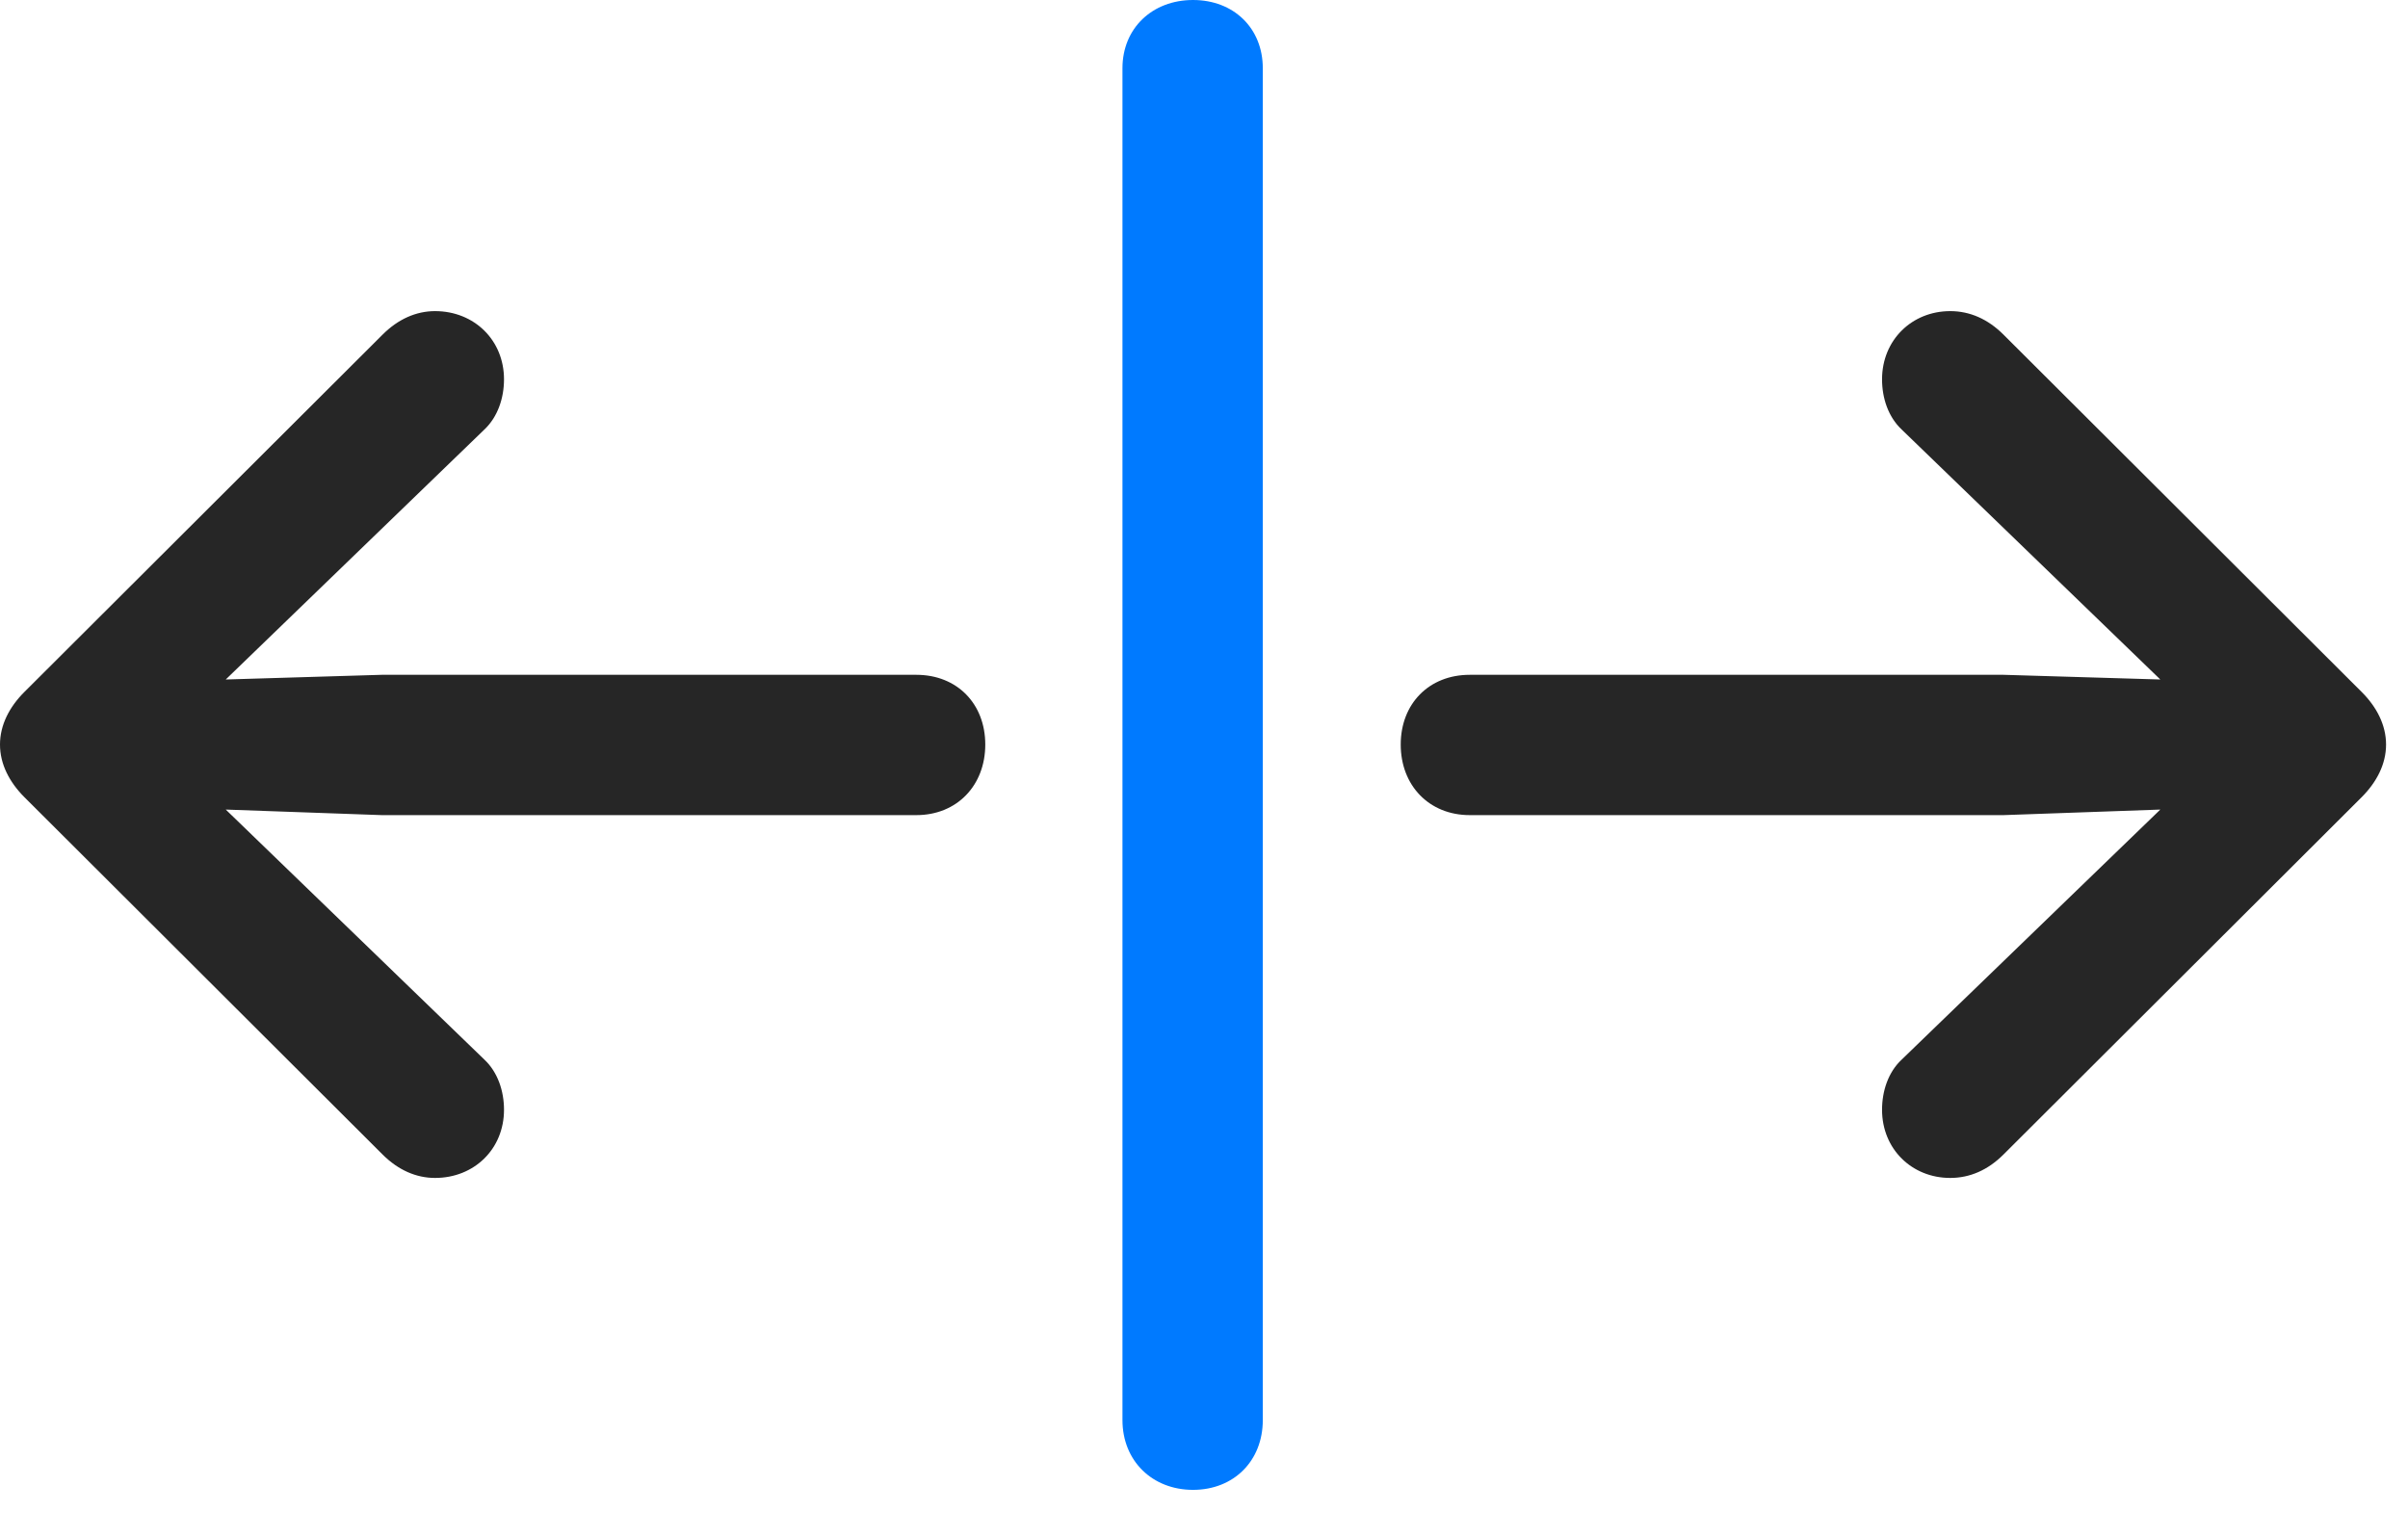 <svg width="36" height="23" viewBox="0 0 36 23" fill="none" xmlns="http://www.w3.org/2000/svg">
<path d="M17.836 22.277C18.445 22.277 18.879 21.844 18.879 21.234V1.02C18.879 0.422 18.445 0 17.836 0C17.227 0 16.781 0.422 16.781 1.02V21.234C16.781 21.844 17.227 22.277 17.836 22.277Z" fill="#007AFF"/>
<path d="M14.73 11.133C14.73 10.523 14.309 10.09 13.699 10.09H5.707L3.375 10.16L7.242 6.422C7.441 6.234 7.535 5.953 7.535 5.672C7.535 5.086 7.09 4.652 6.504 4.652C6.223 4.652 5.953 4.77 5.719 5.004L0.363 10.348C0.141 10.57 0 10.84 0 11.133C0 11.426 0.141 11.695 0.363 11.918L5.719 17.262C5.953 17.496 6.223 17.613 6.504 17.613C7.09 17.613 7.535 17.18 7.535 16.594C7.535 16.312 7.441 16.031 7.242 15.844L3.375 12.105L5.707 12.188H13.699C14.309 12.188 14.73 11.742 14.73 11.133ZM20.941 11.133C20.941 11.742 21.363 12.188 21.973 12.188H29.953L32.297 12.105L28.43 15.844C28.23 16.031 28.137 16.312 28.137 16.594C28.137 17.18 28.582 17.613 29.156 17.613C29.449 17.613 29.719 17.496 29.953 17.262L35.309 11.918C35.531 11.695 35.672 11.426 35.672 11.133C35.672 10.84 35.531 10.57 35.309 10.348L29.953 5.004C29.719 4.77 29.449 4.652 29.156 4.652C28.582 4.652 28.137 5.086 28.137 5.672C28.137 5.953 28.23 6.234 28.43 6.422L32.297 10.16L29.953 10.09H21.973C21.363 10.09 20.941 10.523 20.941 11.133Z" fill="black" fill-opacity="0.85"/>
</svg>
